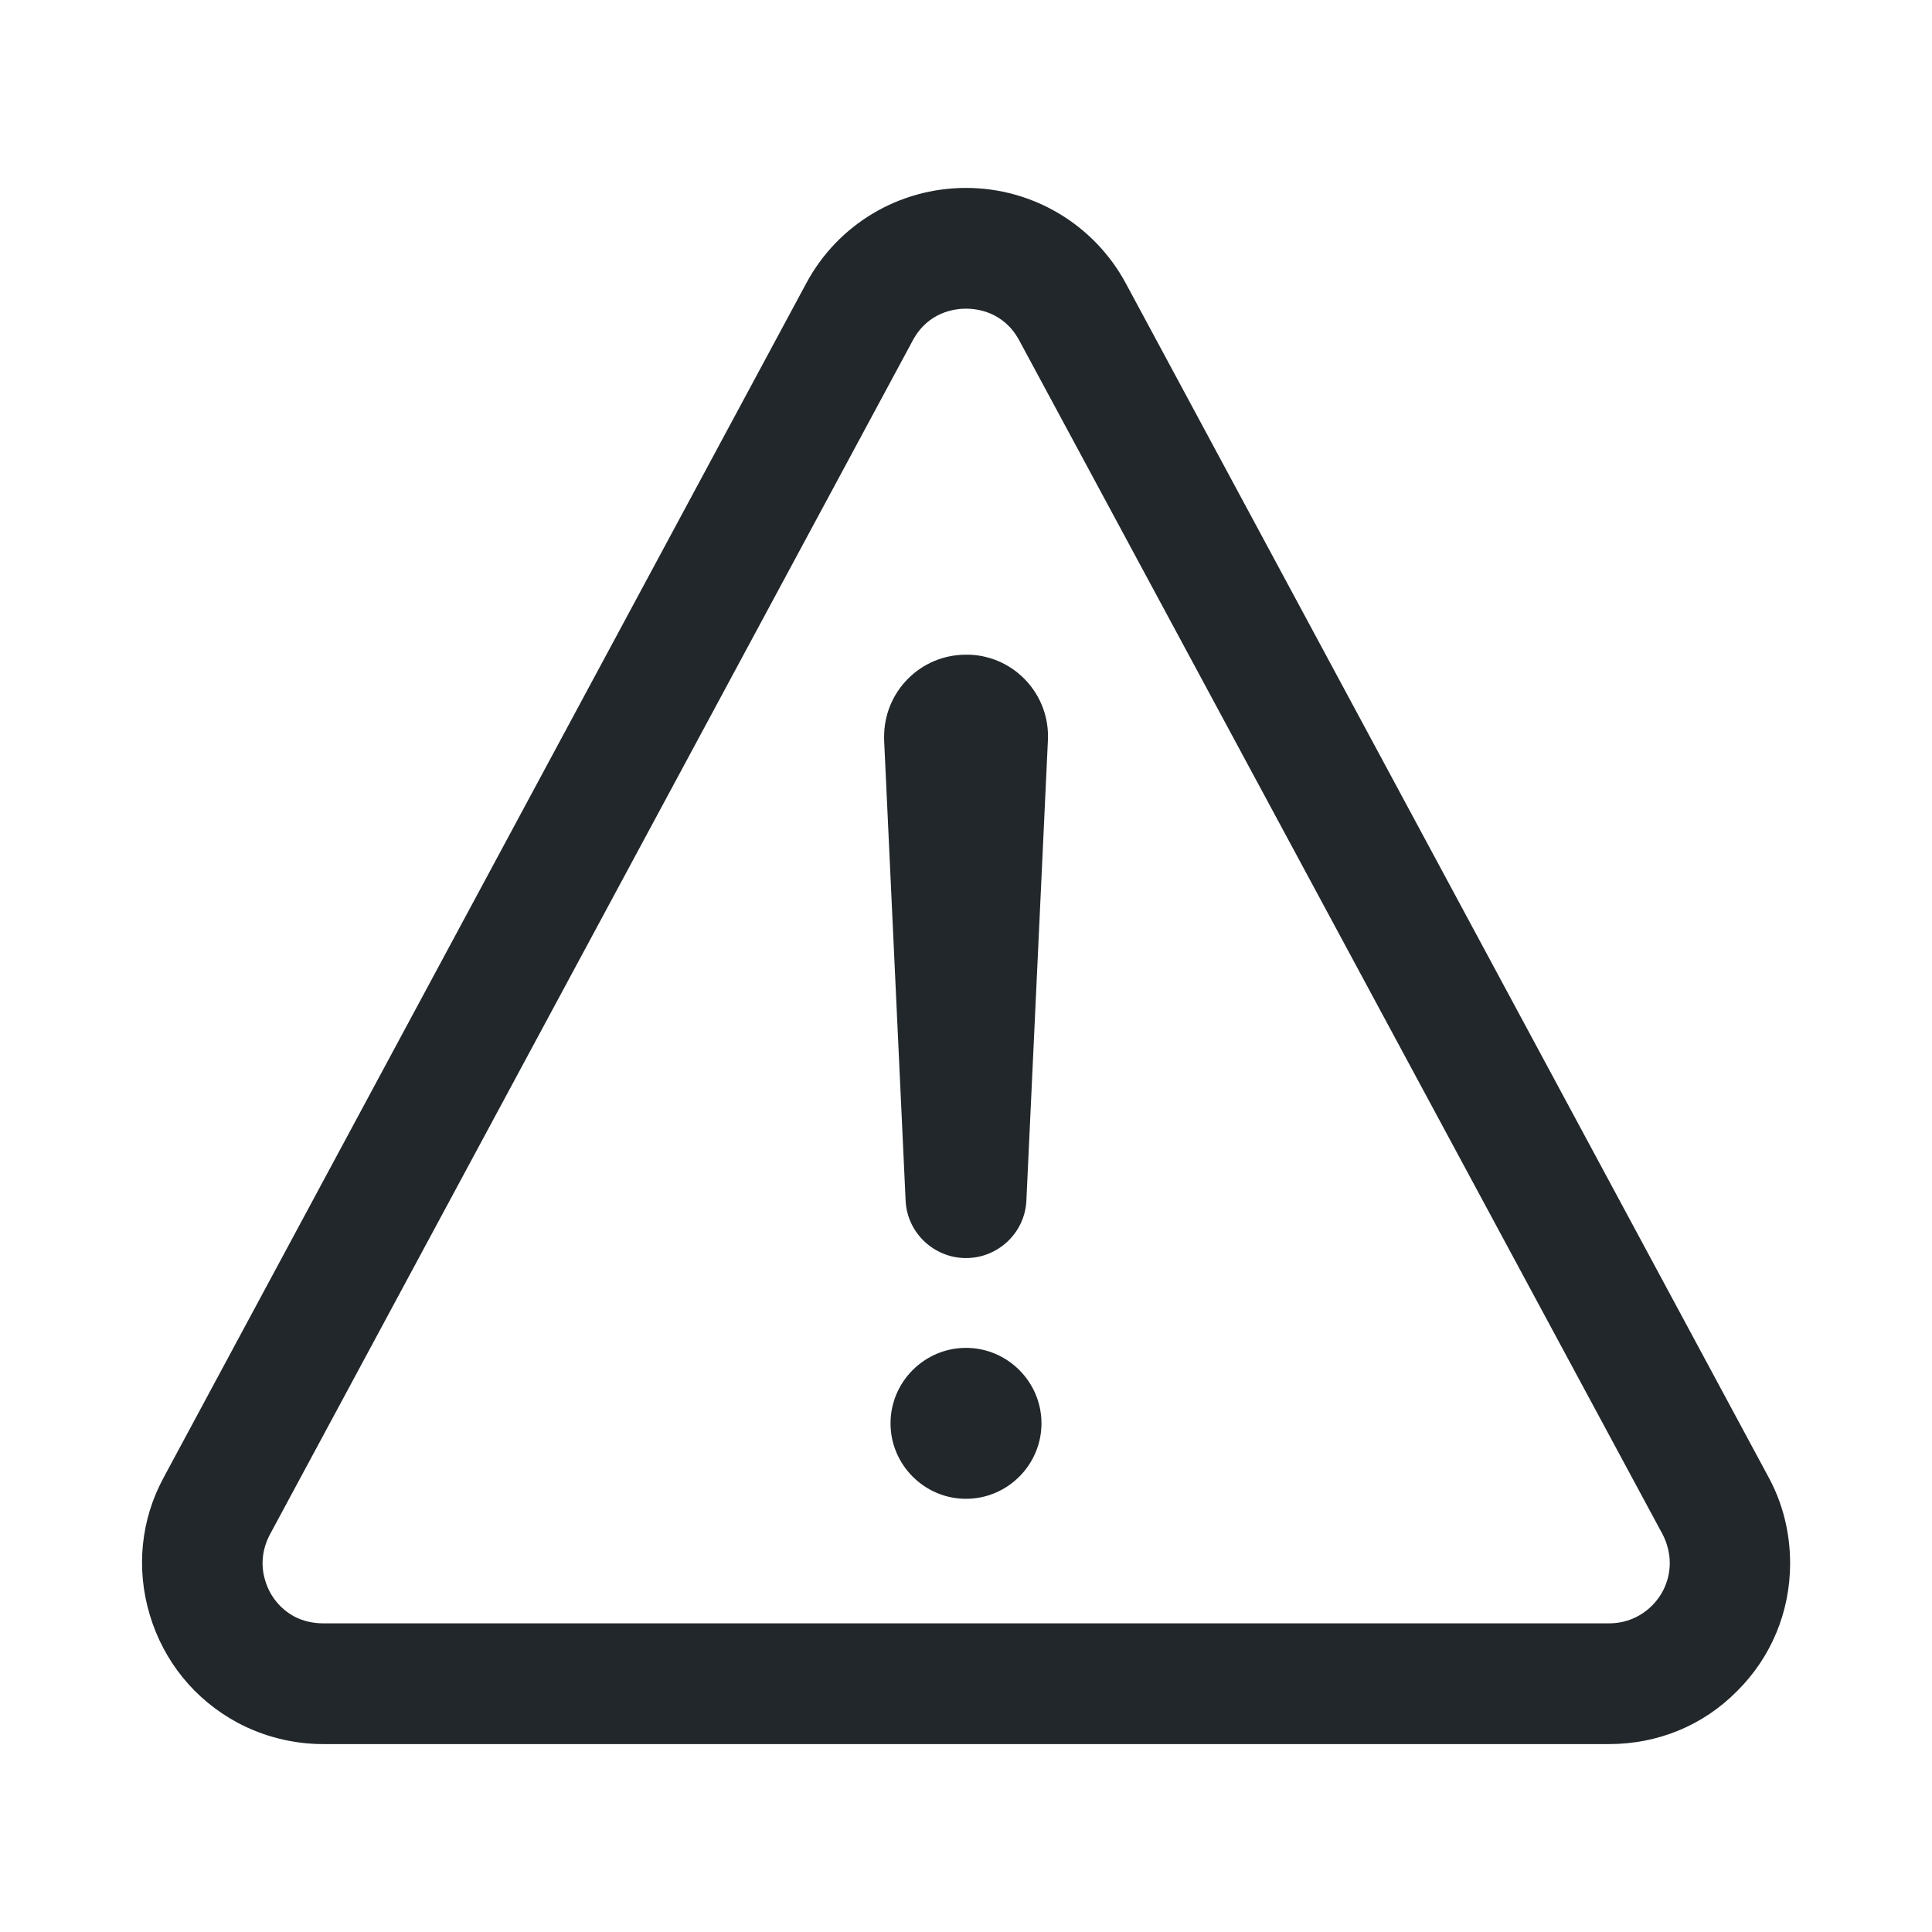 <svg width="64" height="64" viewBox="0 0 64 64" fill="none" xmlns="http://www.w3.org/2000/svg">
<path d="M53.3 57.775H10.7C9.713 57.775 8.725 57.525 7.863 57.063C6.45 56.3 5.425 55.038 4.963 53.5C4.5 51.963 4.663 50.338 5.425 48.938L26.713 9.375C27.763 7.425 29.788 6.225 32 6.225C34.213 6.225 36.238 7.438 37.288 9.375L58.588 48.938C59.063 49.813 59.3 50.788 59.3 51.788C59.3 53.388 58.675 54.9 57.538 56.025C56.413 57.163 54.913 57.775 53.3 57.775ZM10.7 53.775H53.313C53.85 53.775 54.35 53.563 54.725 53.188C55.1 52.813 55.313 52.313 55.313 51.775C55.313 51.45 55.225 51.113 55.075 50.825L33.763 11.275C33.25 10.325 32.363 10.225 32 10.225C31.638 10.225 30.75 10.325 30.238 11.275L8.938 50.838C8.688 51.313 8.625 51.85 8.788 52.363C8.938 52.875 9.288 53.3 9.75 53.55C10.038 53.7 10.363 53.775 10.7 53.775Z" fill="#21272A"/>
<path d="M32 41.675C30.938 41.675 30.05 40.838 30 39.775L29.288 24.525C29.288 24.513 29.288 24.5 29.288 24.488V24.425C29.275 22.925 30.475 21.7 31.975 21.688C32.025 21.688 32.075 21.688 32.125 21.688C33.625 21.75 34.788 23.025 34.713 24.525L34 39.775C33.95 40.838 33.063 41.675 32 41.675Z" fill="#21272A"/>
<path d="M32 49.65C30.625 49.65 29.5 48.525 29.5 47.15C29.5 45.775 30.625 44.65 32 44.65C33.375 44.65 34.5 45.775 34.5 47.15C34.5 48.525 33.375 49.65 32 49.65Z" fill="#21272A"/>
</svg>
